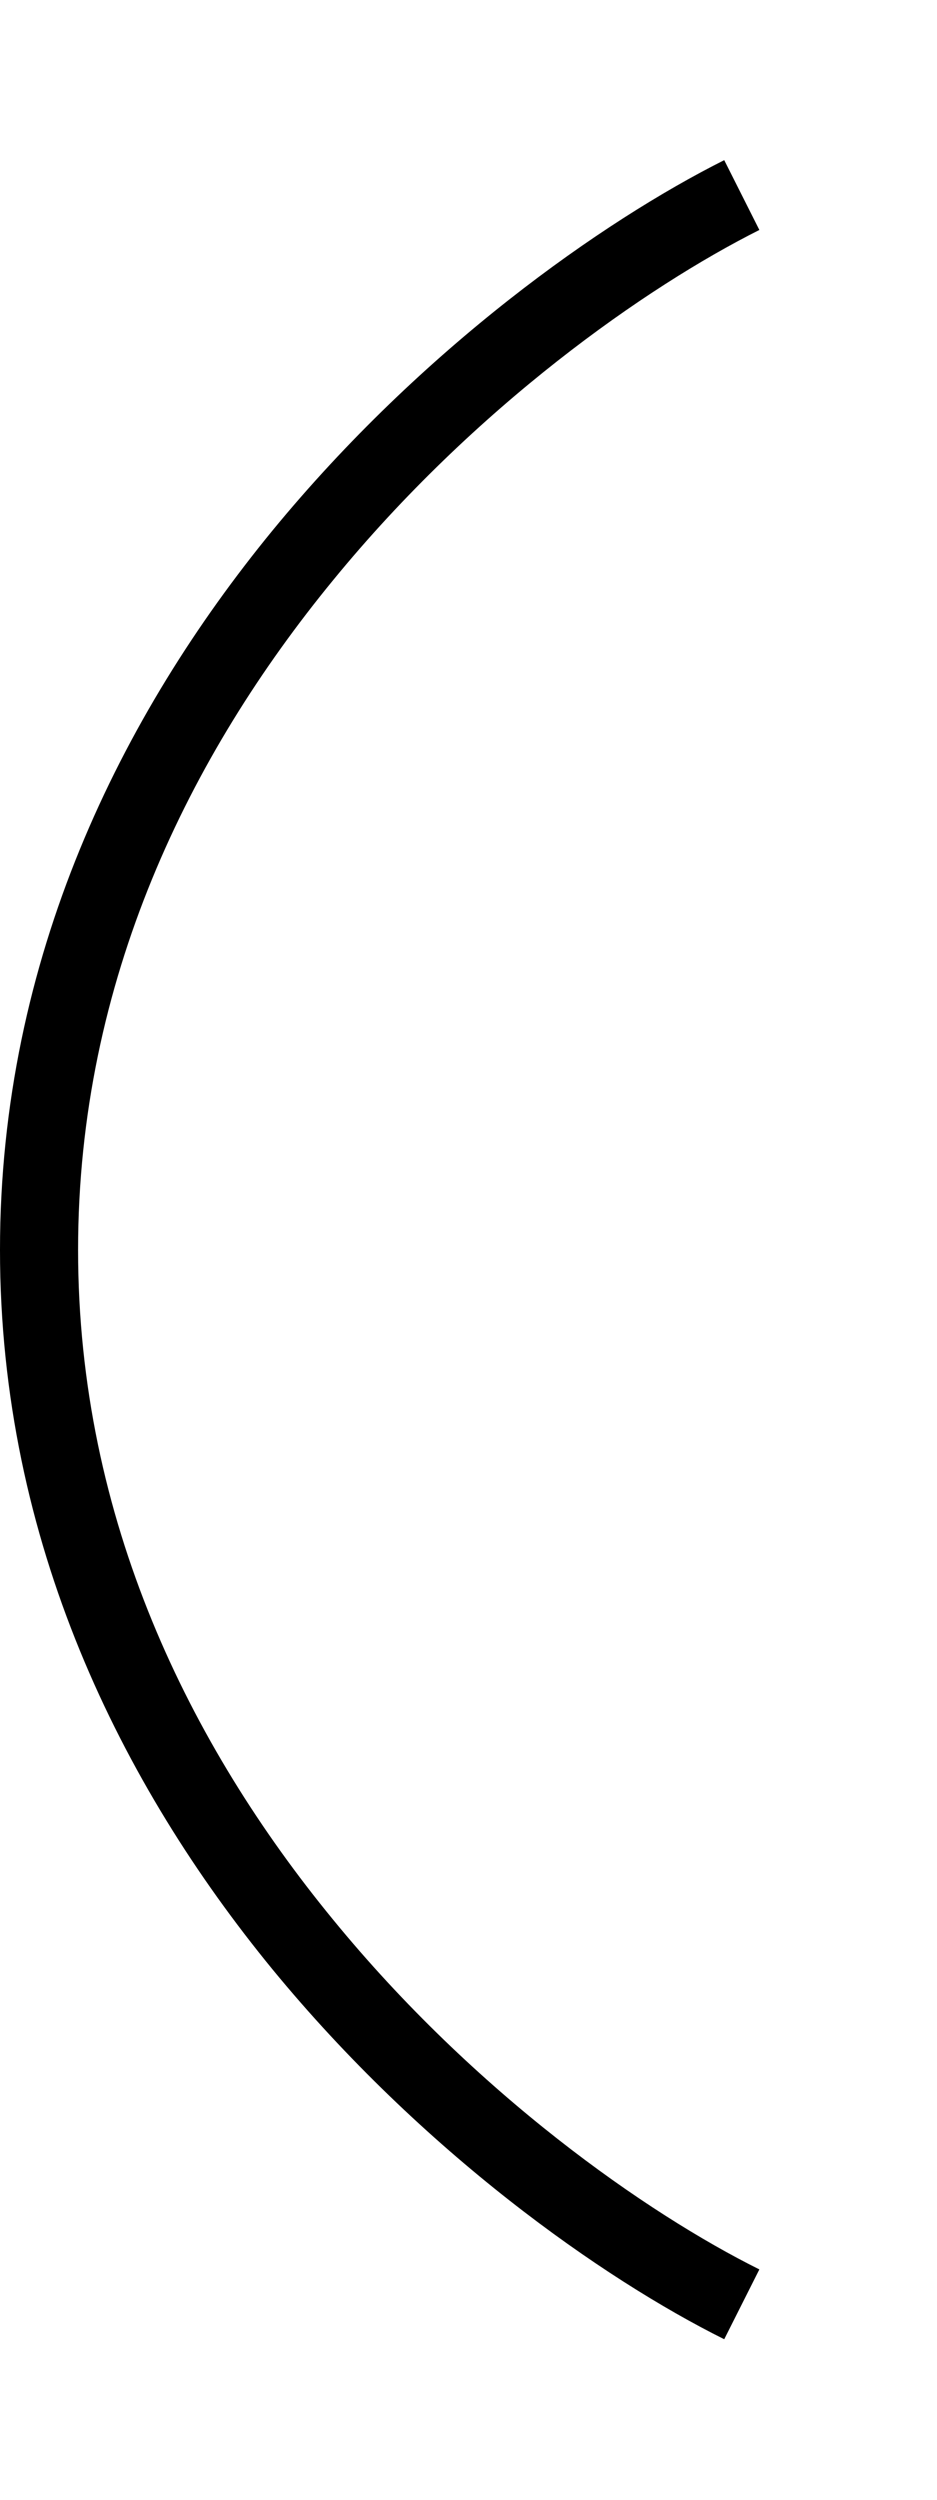 <svg xmlns="http://www.w3.org/2000/svg" viewBox="0 0 192 512"><!--! Font Awesome Pro 7.1.0 by @fontawesome - https://fontawesome.com License - https://fontawesome.com/license (Commercial License) Copyright 2025 Fonticons, Inc. --><path opacity=".4" fill="currentColor" d=""/><path fill="currentColor" d="M55.8 108.7c30.8-37.5 67.7-63.4 92.6-75.9l7.2 14.3C132.5 58.7 97.4 83.2 68.2 118.9 39 154.5 16 200.7 16 256S39 357.5 68.2 393.1c29.2 35.7 64.3 60.2 87.4 71.7l-7.2 14.3C123.5 466.7 86.6 440.8 55.8 403.3 25 365.7 0 315.9 0 256S25 146.3 55.8 108.7z"/></svg>